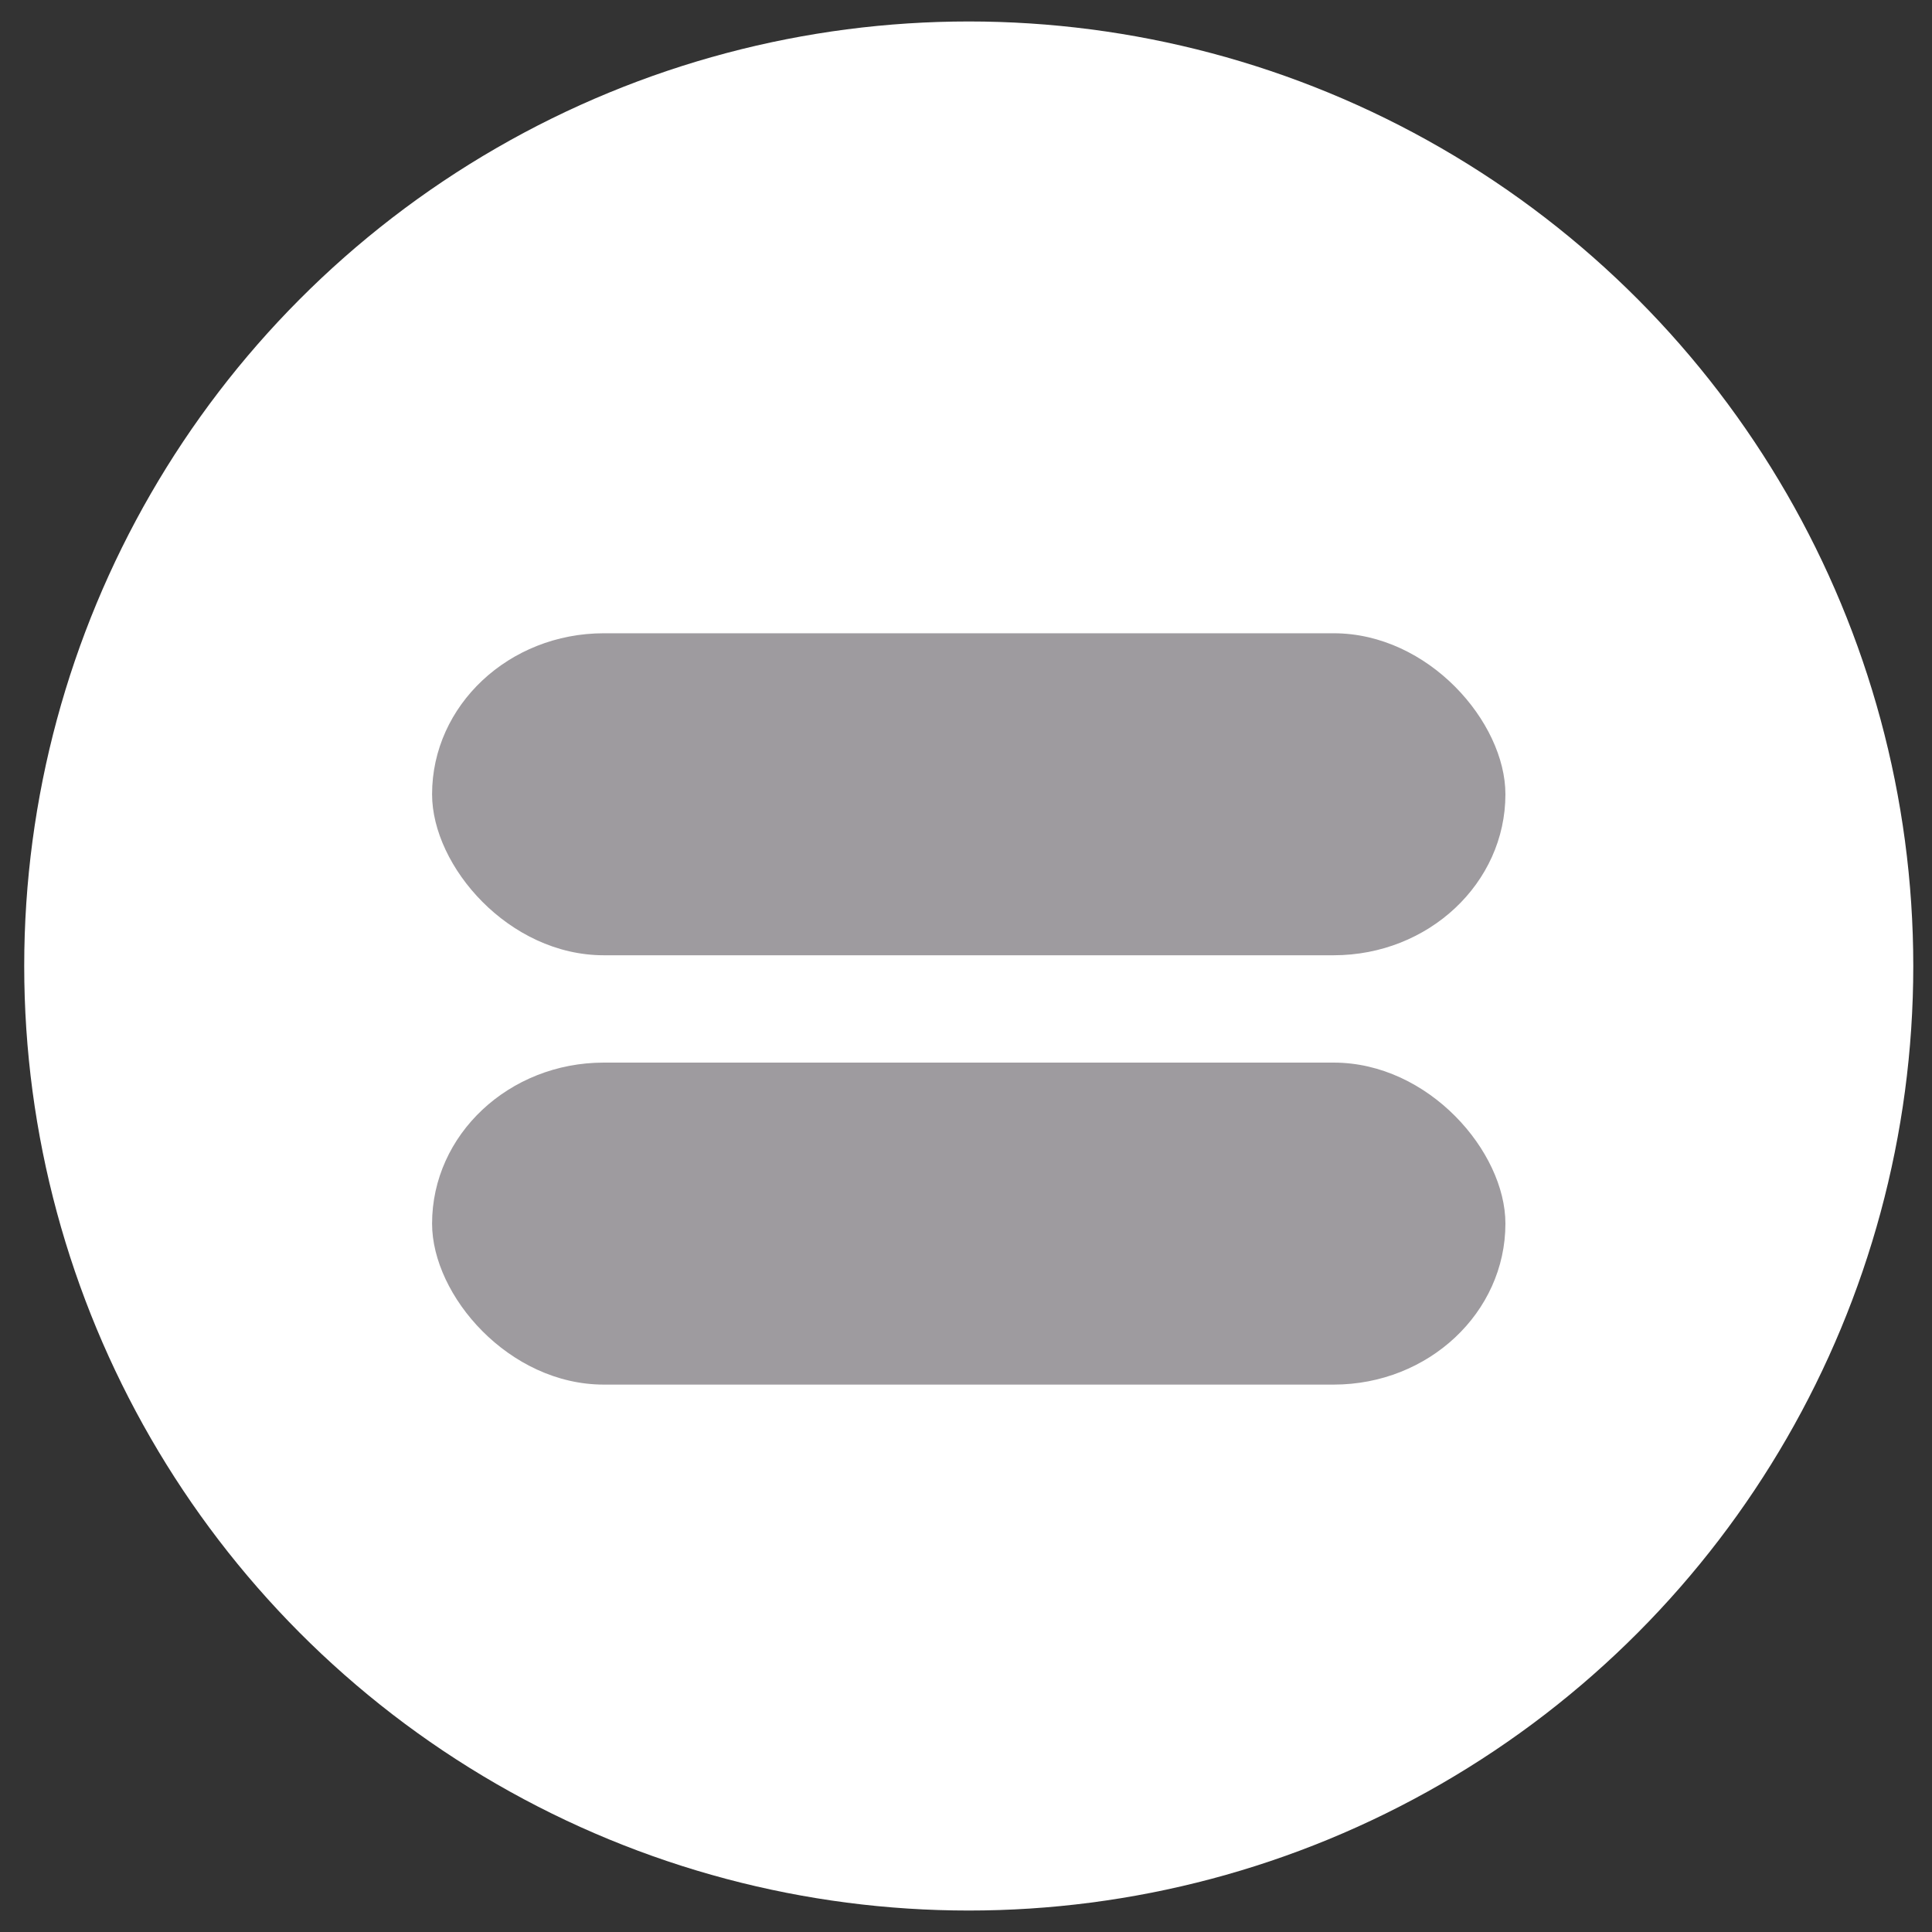 <?xml version="1.0" encoding="UTF-8" standalone="no"?>
<svg width="45px" height="45px" viewBox="0 0 45 45" version="1.1" xmlns="http://www.w3.org/2000/svg" xmlns:xlink="http://www.w3.org/1999/xlink" xmlns:sketch="http://www.bohemiancoding.com/sketch/ns">
    <rect x="0" y="0" width="45" height="45" fill="#333333" stroke="none"/>
    <!-- Generator: Sketch 3.3.3 (12081) - http://www.bohemiancoding.com/sketch -->
    <title>dough-stuffed</title>
    <desc>Created with Sketch.</desc>
    <defs></defs>
    <g id="Cowboy" stroke="none" stroke-width="1" fill="none" fill-rule="evenodd" sketch:type="MSPage">
        <g id="dough-stuffed" sketch:type="MSLayerGroup" transform="translate(-0.892, 0)">
            <g id="Oval-156-Copy-5-+-Rectangle-123-Copy-3-Copy-Copy-Copy" transform="translate(0.956, 0.5)" sketch:type="MSShapeGroup">
                <ellipse id="Oval-156-Copy-5" fill="#FFFFFF" cx="22.5" cy="22" rx="22" ry="22"></ellipse>
                <rect id="Rectangle-123-Copy-3" fill="#9E9B9F" x="10" y="24.25" width="25" height="7.5" rx="4"></rect>
                <rect id="Rectangle-123-Copy-4" fill="#9E9B9F" x="10" y="14.25" width="25" height="7.5" rx="4"></rect>
            </g>
        </g>
    </g>
</svg>
